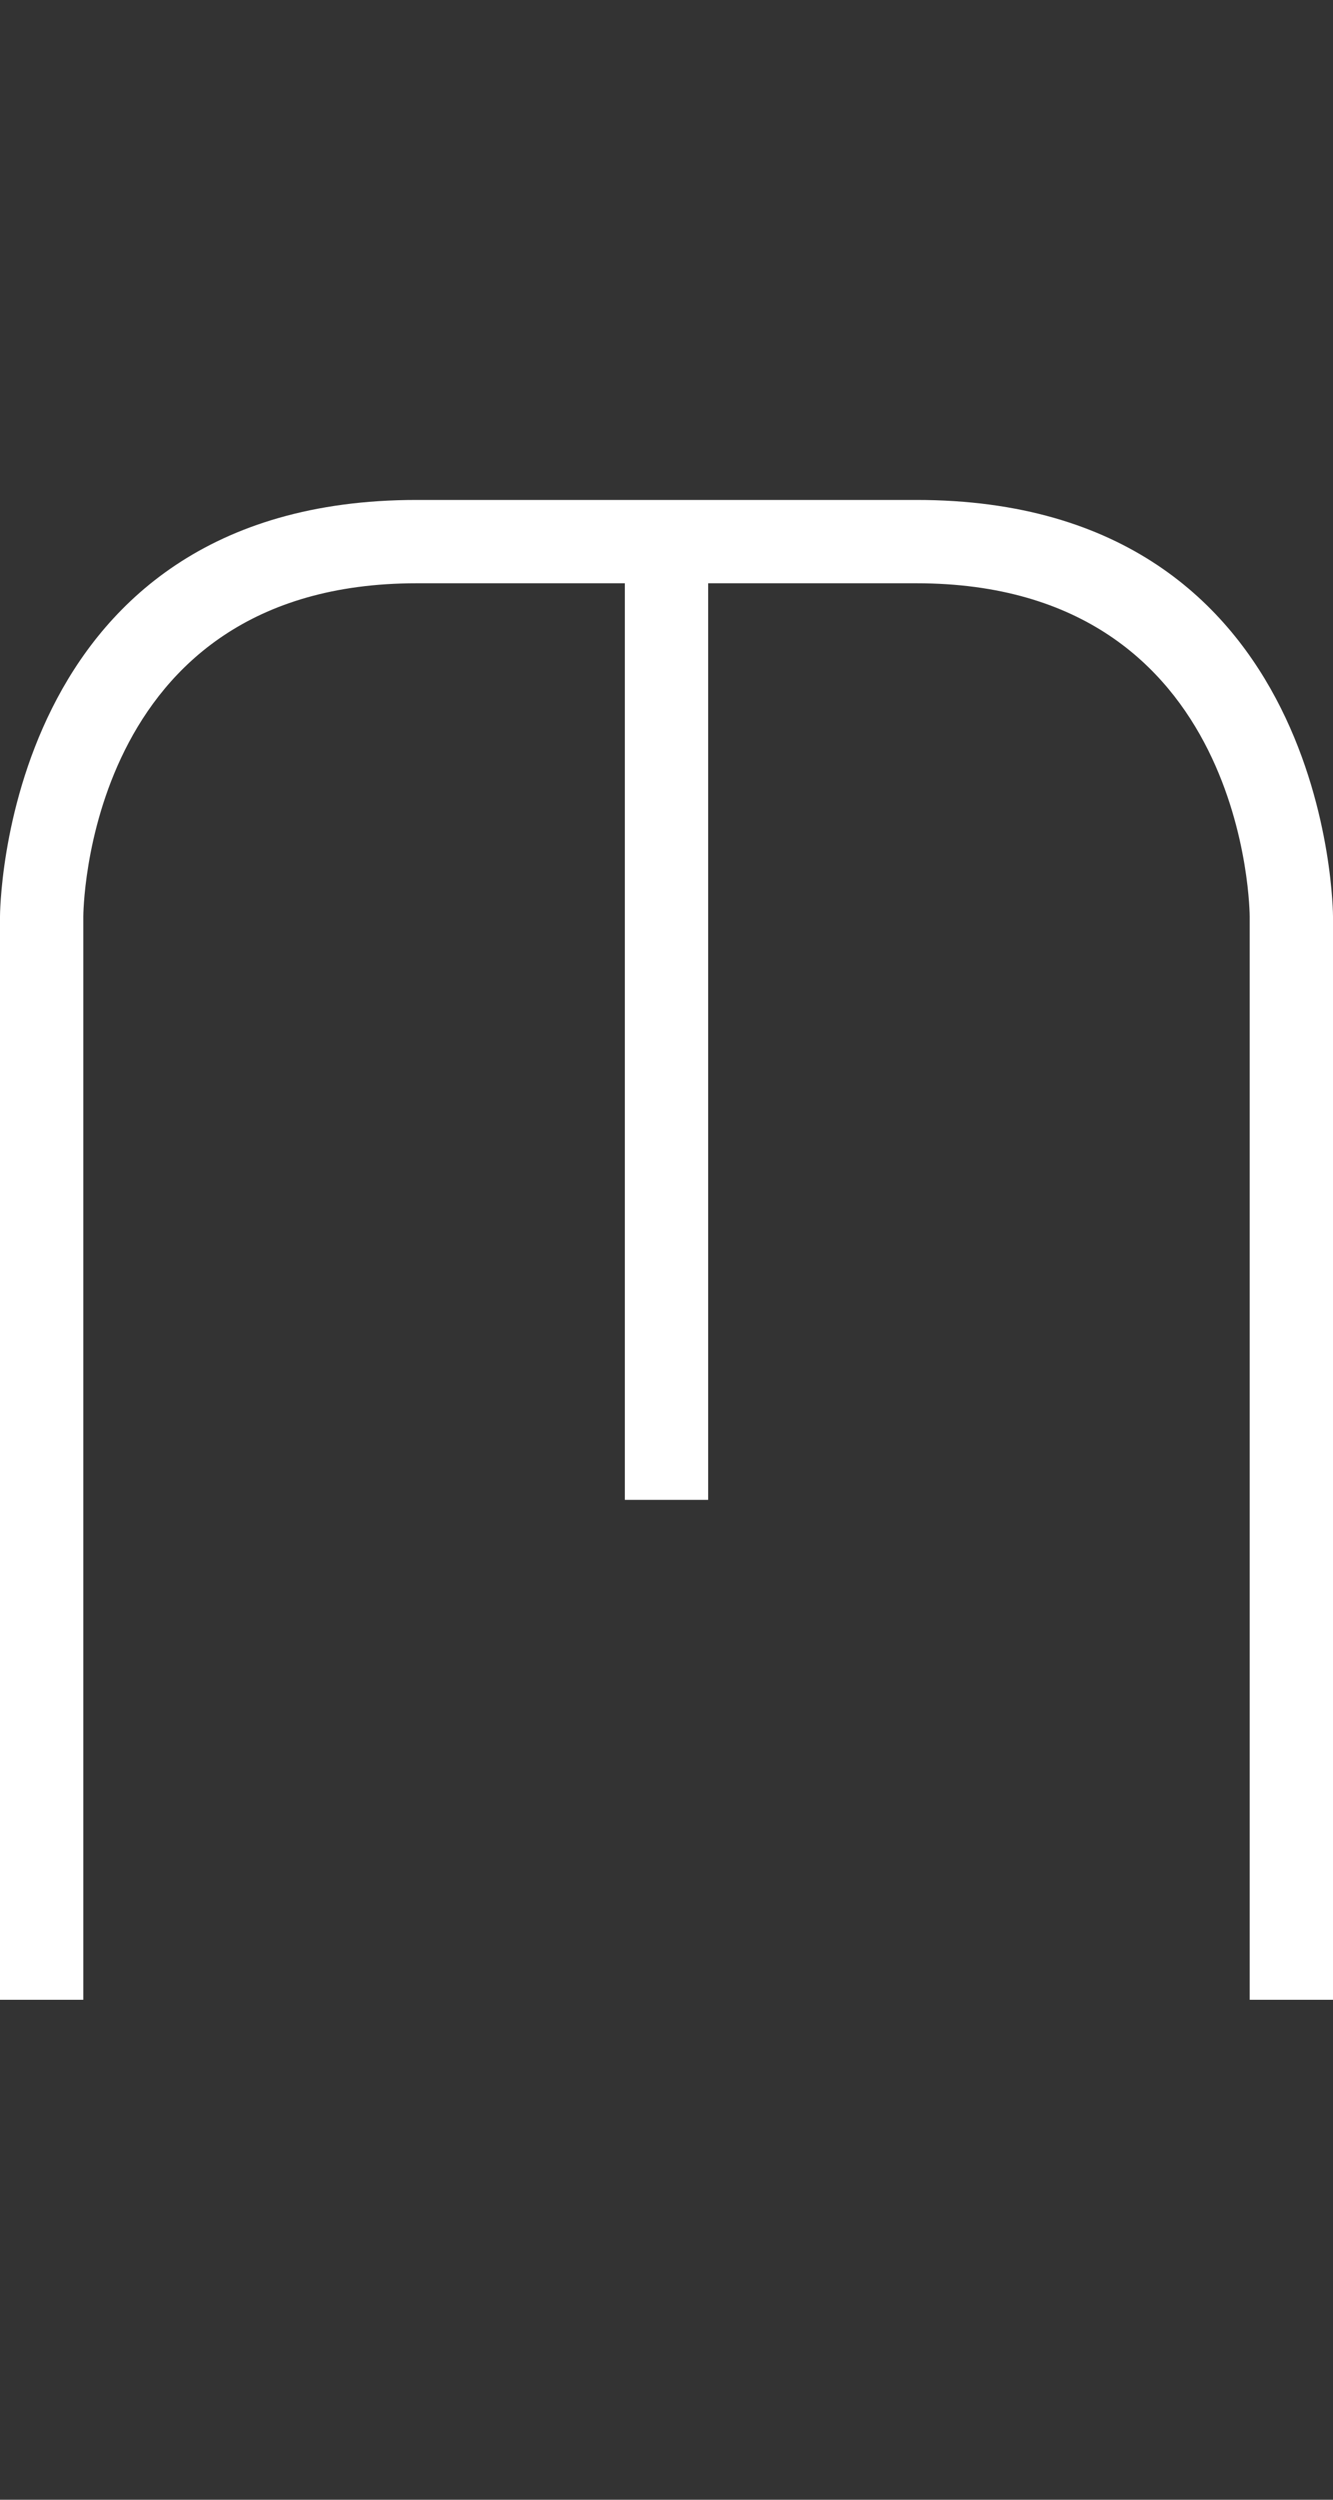 <svg width="8" height="15" viewBox="0 0 8 15" fill="none" xmlns="http://www.w3.org/2000/svg">
<rect x="0" y="0" width="8" height="15" fill="#333333" stroke="none"/>
<g clip-path="url(#clip0_8_417)">
<path d="M8 5.5L8 12L7.5 12L7.5 5.5C7.5 5.5 7.5 3.5 5.5 3.5L4.25 3.5L4.25 9L3.75 9L3.75 3.5L2.5 3.5C0.5 3.5 0.5 5.5 0.5 5.5L0.5 12L0 12L-3.85426e-07 5.5C-3.85426e-07 5.5 -1.66869e-07 3 2.5 3L5.5 3C8 3 8 5.5 8 5.5Z" fill="white"/>
</g>
<defs>
<clipPath id="clip0_8_417">
<rect width="8" height="15" fill="white"/>
</clipPath>
</defs>
</svg>
